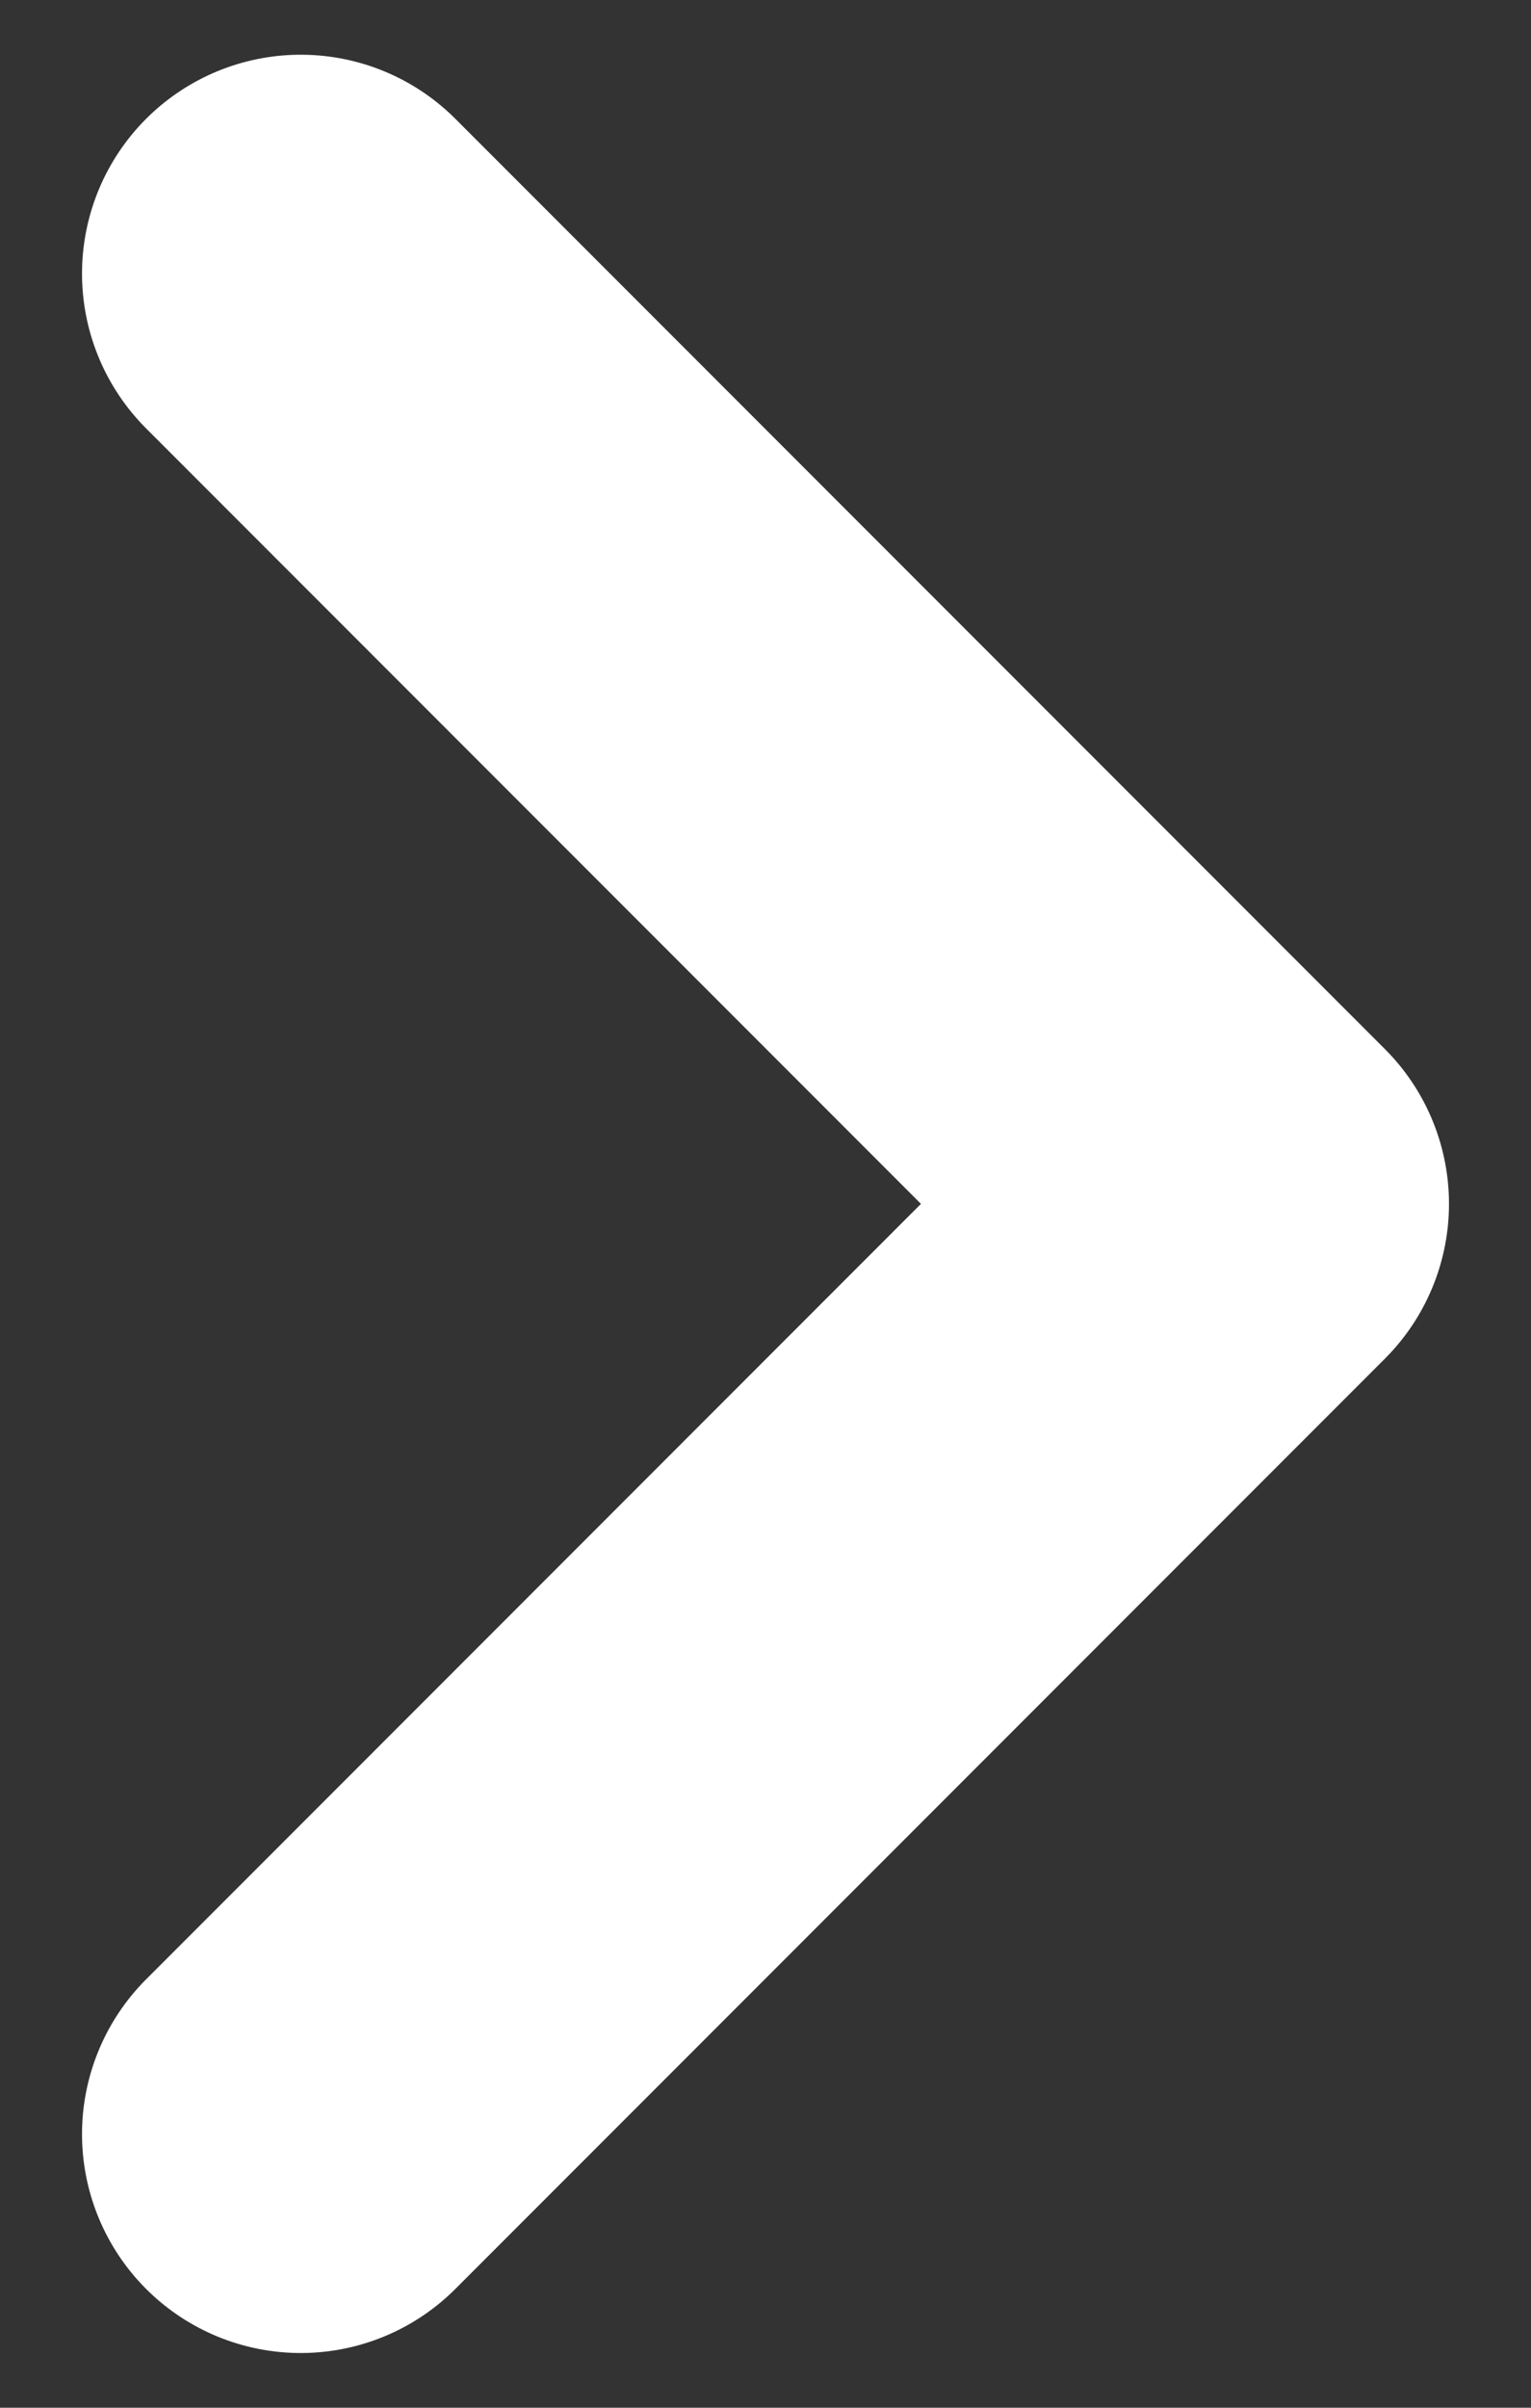 <svg width="14" height="22" viewBox="0 0 14 22" fill="none" xmlns="http://www.w3.org/2000/svg">
<rect x="0" y="0" width="14" height="22" fill="#333333" stroke="none"/>
<path d="M2.75 2.5L11.25 11L2.75 19.5" stroke="white" stroke-width="4" stroke-linecap="round" stroke-linejoin="round"/>
</svg>

